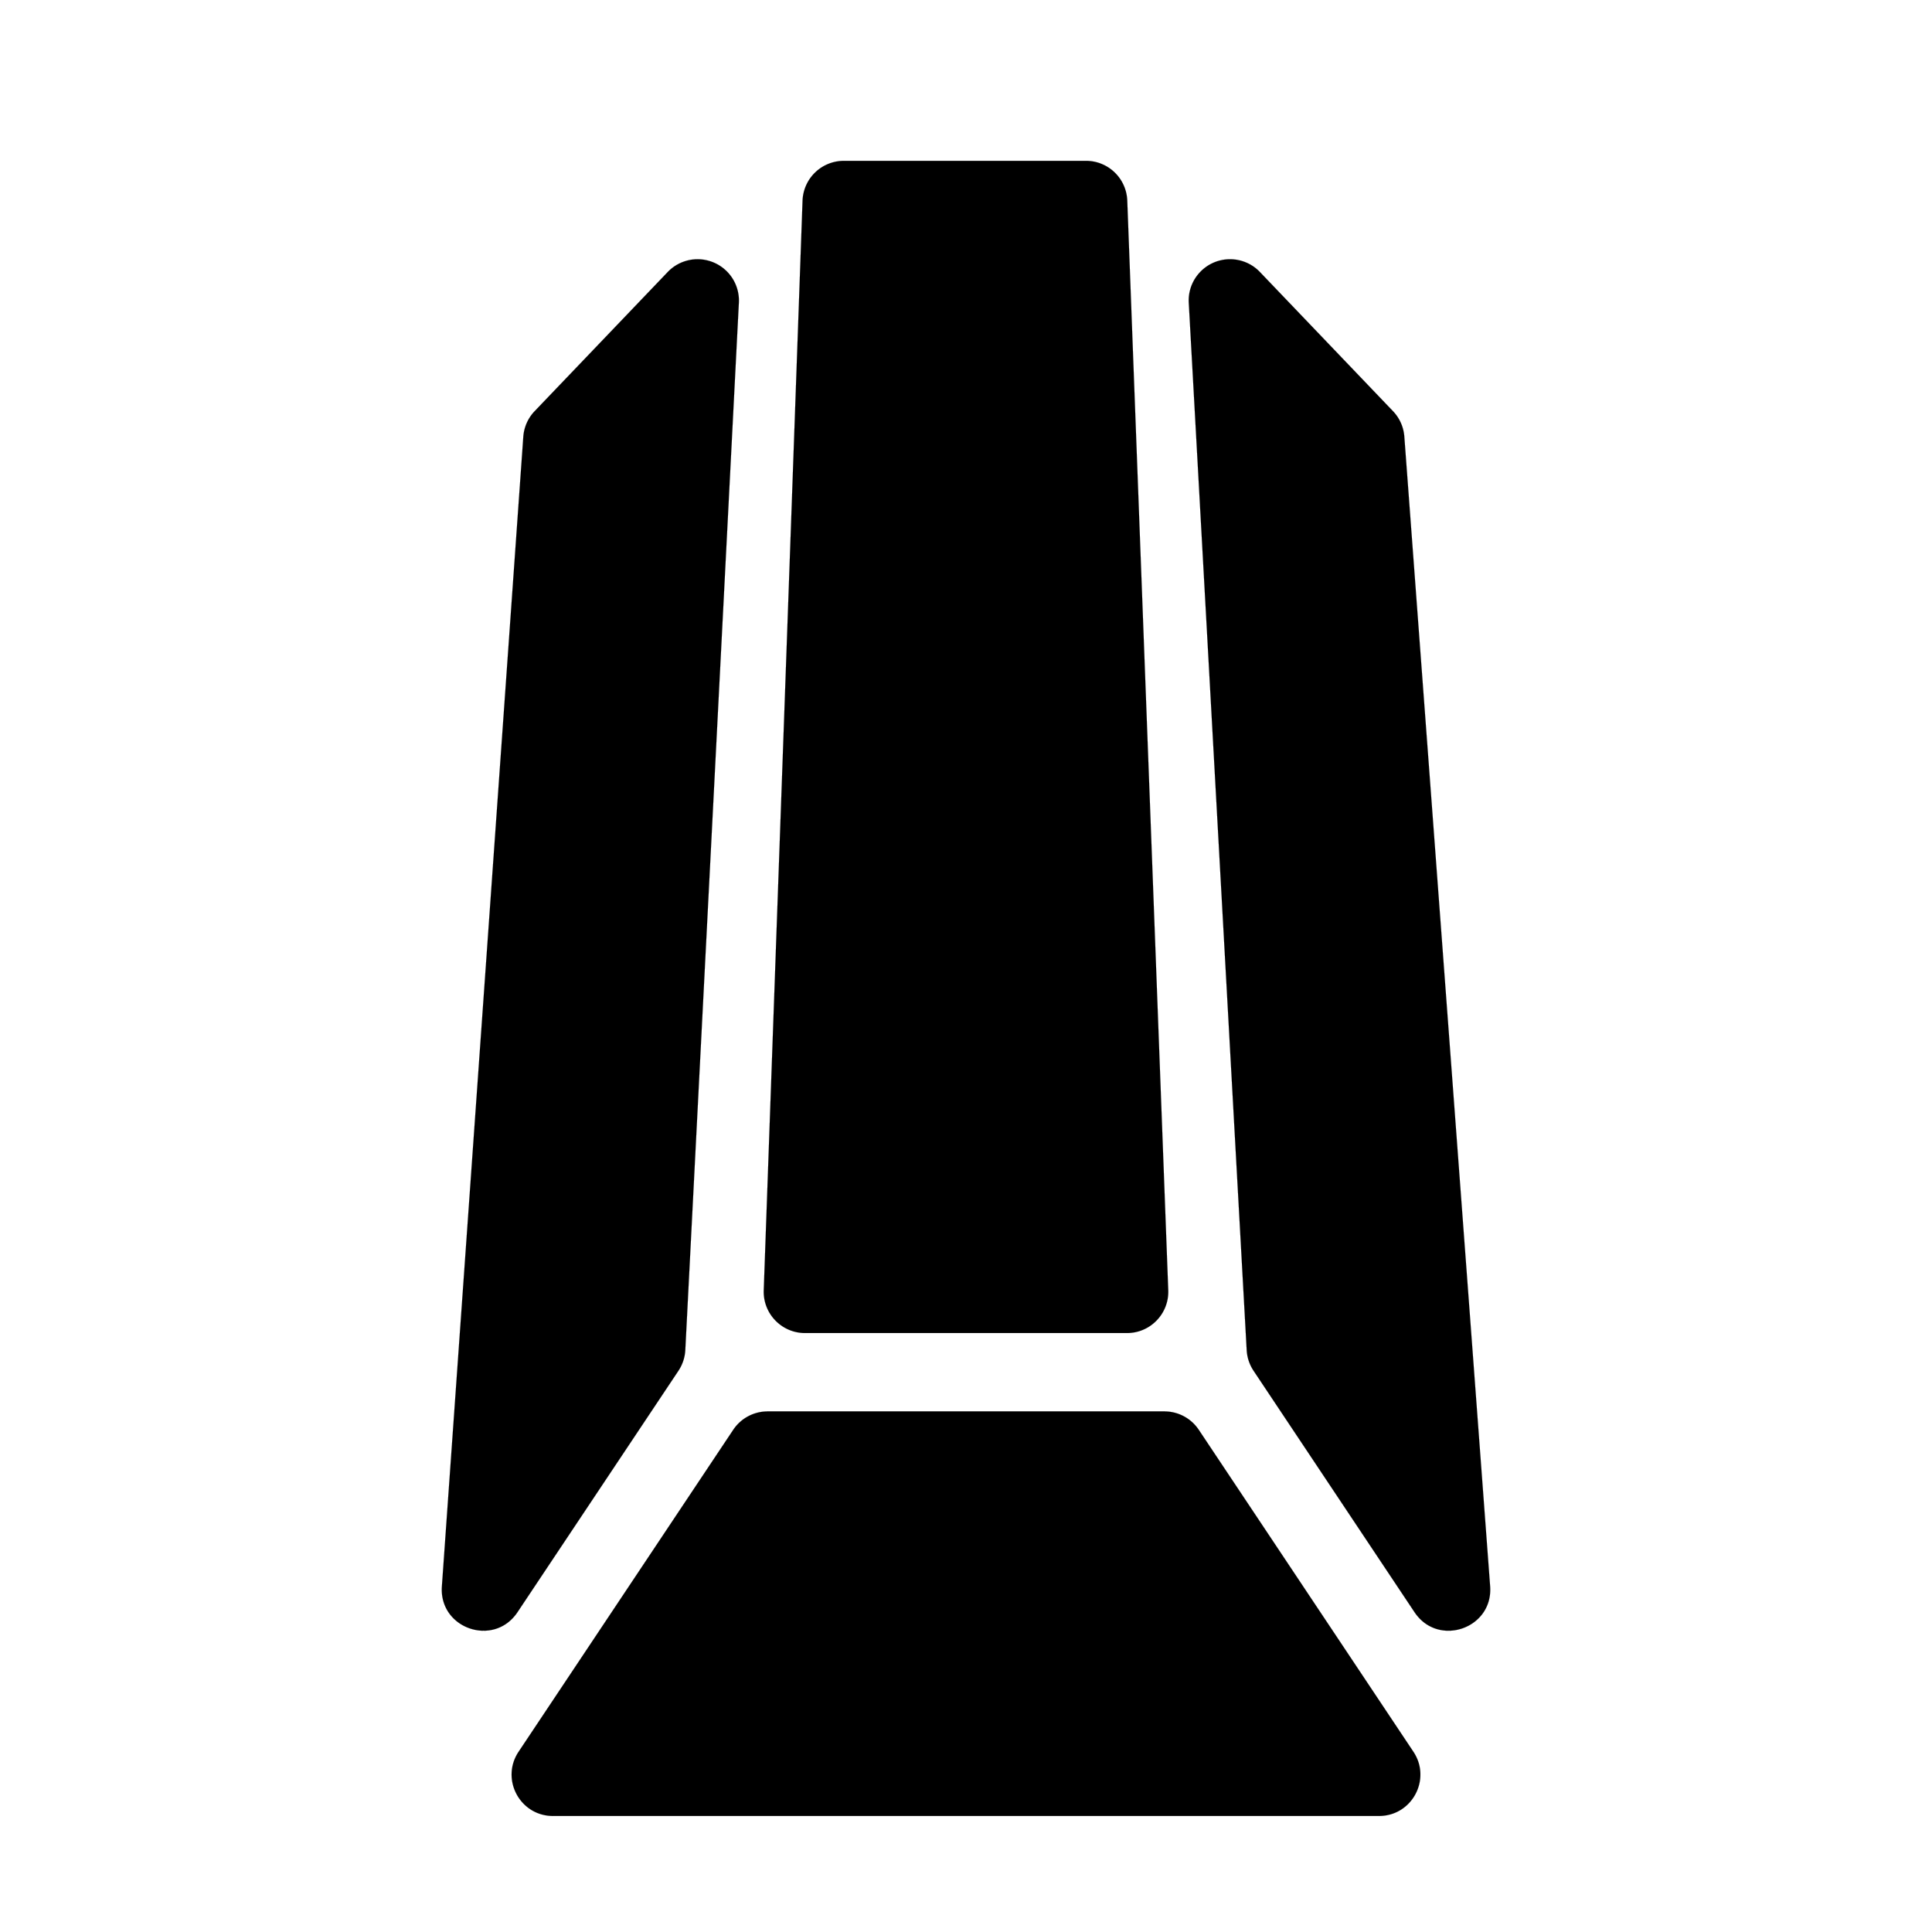 <svg fill="0" height="256" width="256" viewBox="0 0 512.08 512.08" xml:space="preserve" stroke="0" stroke-width=".005" xmlns="http://www.w3.org/2000/svg"><path style="color:#000;fill:#000;" d="M203.455 374.098h105.172a10.95 10.95 0 0 1 9.111 4.875l56.885 85.33c4.849 7.277-.367 17.022-9.111 17.023H146.568c-8.744 0-13.96-9.746-9.111-17.023l56.887-85.33a10.95 10.95 0 0 1 9.111-4.875zM186.691 68.86a10.95 10.95 0 0 1 9.147 11.359L181.64 357.813a10.94 10.94 0 0 1-1.825 5.515l-42.662 63.996c-6.236 9.347-20.822 4.36-20.033-6.847l21.582-304.704a10.95 10.95 0 0 1 3.008-6.794l35.277-36.887a10.95 10.95 0 0 1 9.703-3.233zm139.289-.15a10.95 10.95 0 0 1 7.954 3.38l35.279 36.889a10.95 10.95 0 0 1 3.006 6.753l22.742 304.704c.835 11.228-13.783 16.255-20.031 6.888l-42.668-64a10.95 10.95 0 0 1-1.823-5.469L315.086 80.264c-.345-6.26 4.626-11.53 10.894-11.553zM223.66 42.63h64.182a10.95 10.95 0 0 1 10.941 10.538l10.863 288.797c.233 6.204-4.733 11.36-10.94 11.361h-85.331c-6.2 0-11.164-5.143-10.943-11.34L212.717 53.19a10.95 10.95 0 0 1 10.943-10.558z"/><path style="color:#000;fill:#000;" d="M223.66 42.629q-335.49-63.943 0 0Zm0 0a10.953 10.953 0 0 0-10.945 10.56L202.43 341.986c-.22 6.198 4.743 11.342 10.945 11.342h85.33c6.21 0 11.176-5.158 10.943-11.363L298.785 53.168a10.953 10.953 0 0 0-10.943-10.54Zm0 .004h64.182a10.95 10.95 0 0 1 10.94 10.535l10.863 288.797c.232 6.202-4.733 11.358-10.94 11.36h-85.33c-6.199-.001-11.162-5.144-10.941-11.339L212.719 53.19c.21-5.89 5.047-10.556 10.941-10.556zm102.32 26.076c-6.27.023-11.24 5.294-10.896 11.555l15.353 277.591a10.96 10.96 0 0 0 1.823 5.471l42.668 64c3.124 4.685 8.341 5.77 12.674 4.28 4.332-1.49 7.778-5.555 7.36-11.17l-22.741-304.704a10.95 10.95 0 0 0-3.006-6.755l-35.28-36.89a10.95 10.95 0 0 0-7.955-3.378zm0 .004a10.95 10.95 0 0 1 7.952 3.379l35.279 36.888a10.95 10.95 0 0 1 3.006 6.752l22.742 304.704c.417 5.613-3.03 9.676-7.36 11.166-4.33 1.489-9.544.403-12.667-4.28l-42.668-64a10.95 10.95 0 0 1-1.823-5.467L315.088 80.264c-.345-6.258 4.625-11.528 10.892-11.551zm-141.959.031a10.96 10.96 0 0 0-7.035 3.346l-35.277 36.887a10.95 10.95 0 0 0-3.008 6.796L117.12 420.477c-.395 5.605 3.055 9.655 7.383 11.134s9.535.39 12.654-4.285l42.662-63.996a10.96 10.96 0 0 0 1.825-5.518L195.84 80.22a10.953 10.953 0 0 0-11.819-11.475zm0 .006a10.945 10.945 0 0 1 11.815 11.469l-14.197 277.594a10.94 10.94 0 0 1-1.825 5.513l-42.662 63.996c-3.117 4.672-8.322 5.762-12.648 4.283s-7.776-5.525-7.381-11.128l21.582-304.704a10.95 10.95 0 0 1 3.008-6.793l35.277-36.886a10.95 10.95 0 0 1 7.031-3.344zm19.434 305.346a10.95 10.95 0 0 0-9.113 4.875l-56.887 85.33c-4.85 7.278.367 17.026 9.113 17.027h218.944c8.746 0 13.963-9.749 9.113-17.027l-56.885-85.33a10.95 10.95 0 0 0-9.113-4.875zm0 .004h105.172c3.66 0 7.079 1.83 9.11 4.875l56.884 85.33c4.848 7.275-.367 17.018-9.11 17.02H146.569c-8.742-.002-13.957-9.745-9.109-17.02l56.887-85.33a10.95 10.95 0 0 1 9.11-4.875z"/><path style="color:#000;fill:#000;" d="m333.16 96.125 14.33 259.086 28.584 42.875-20.812-278.852z"/></svg>